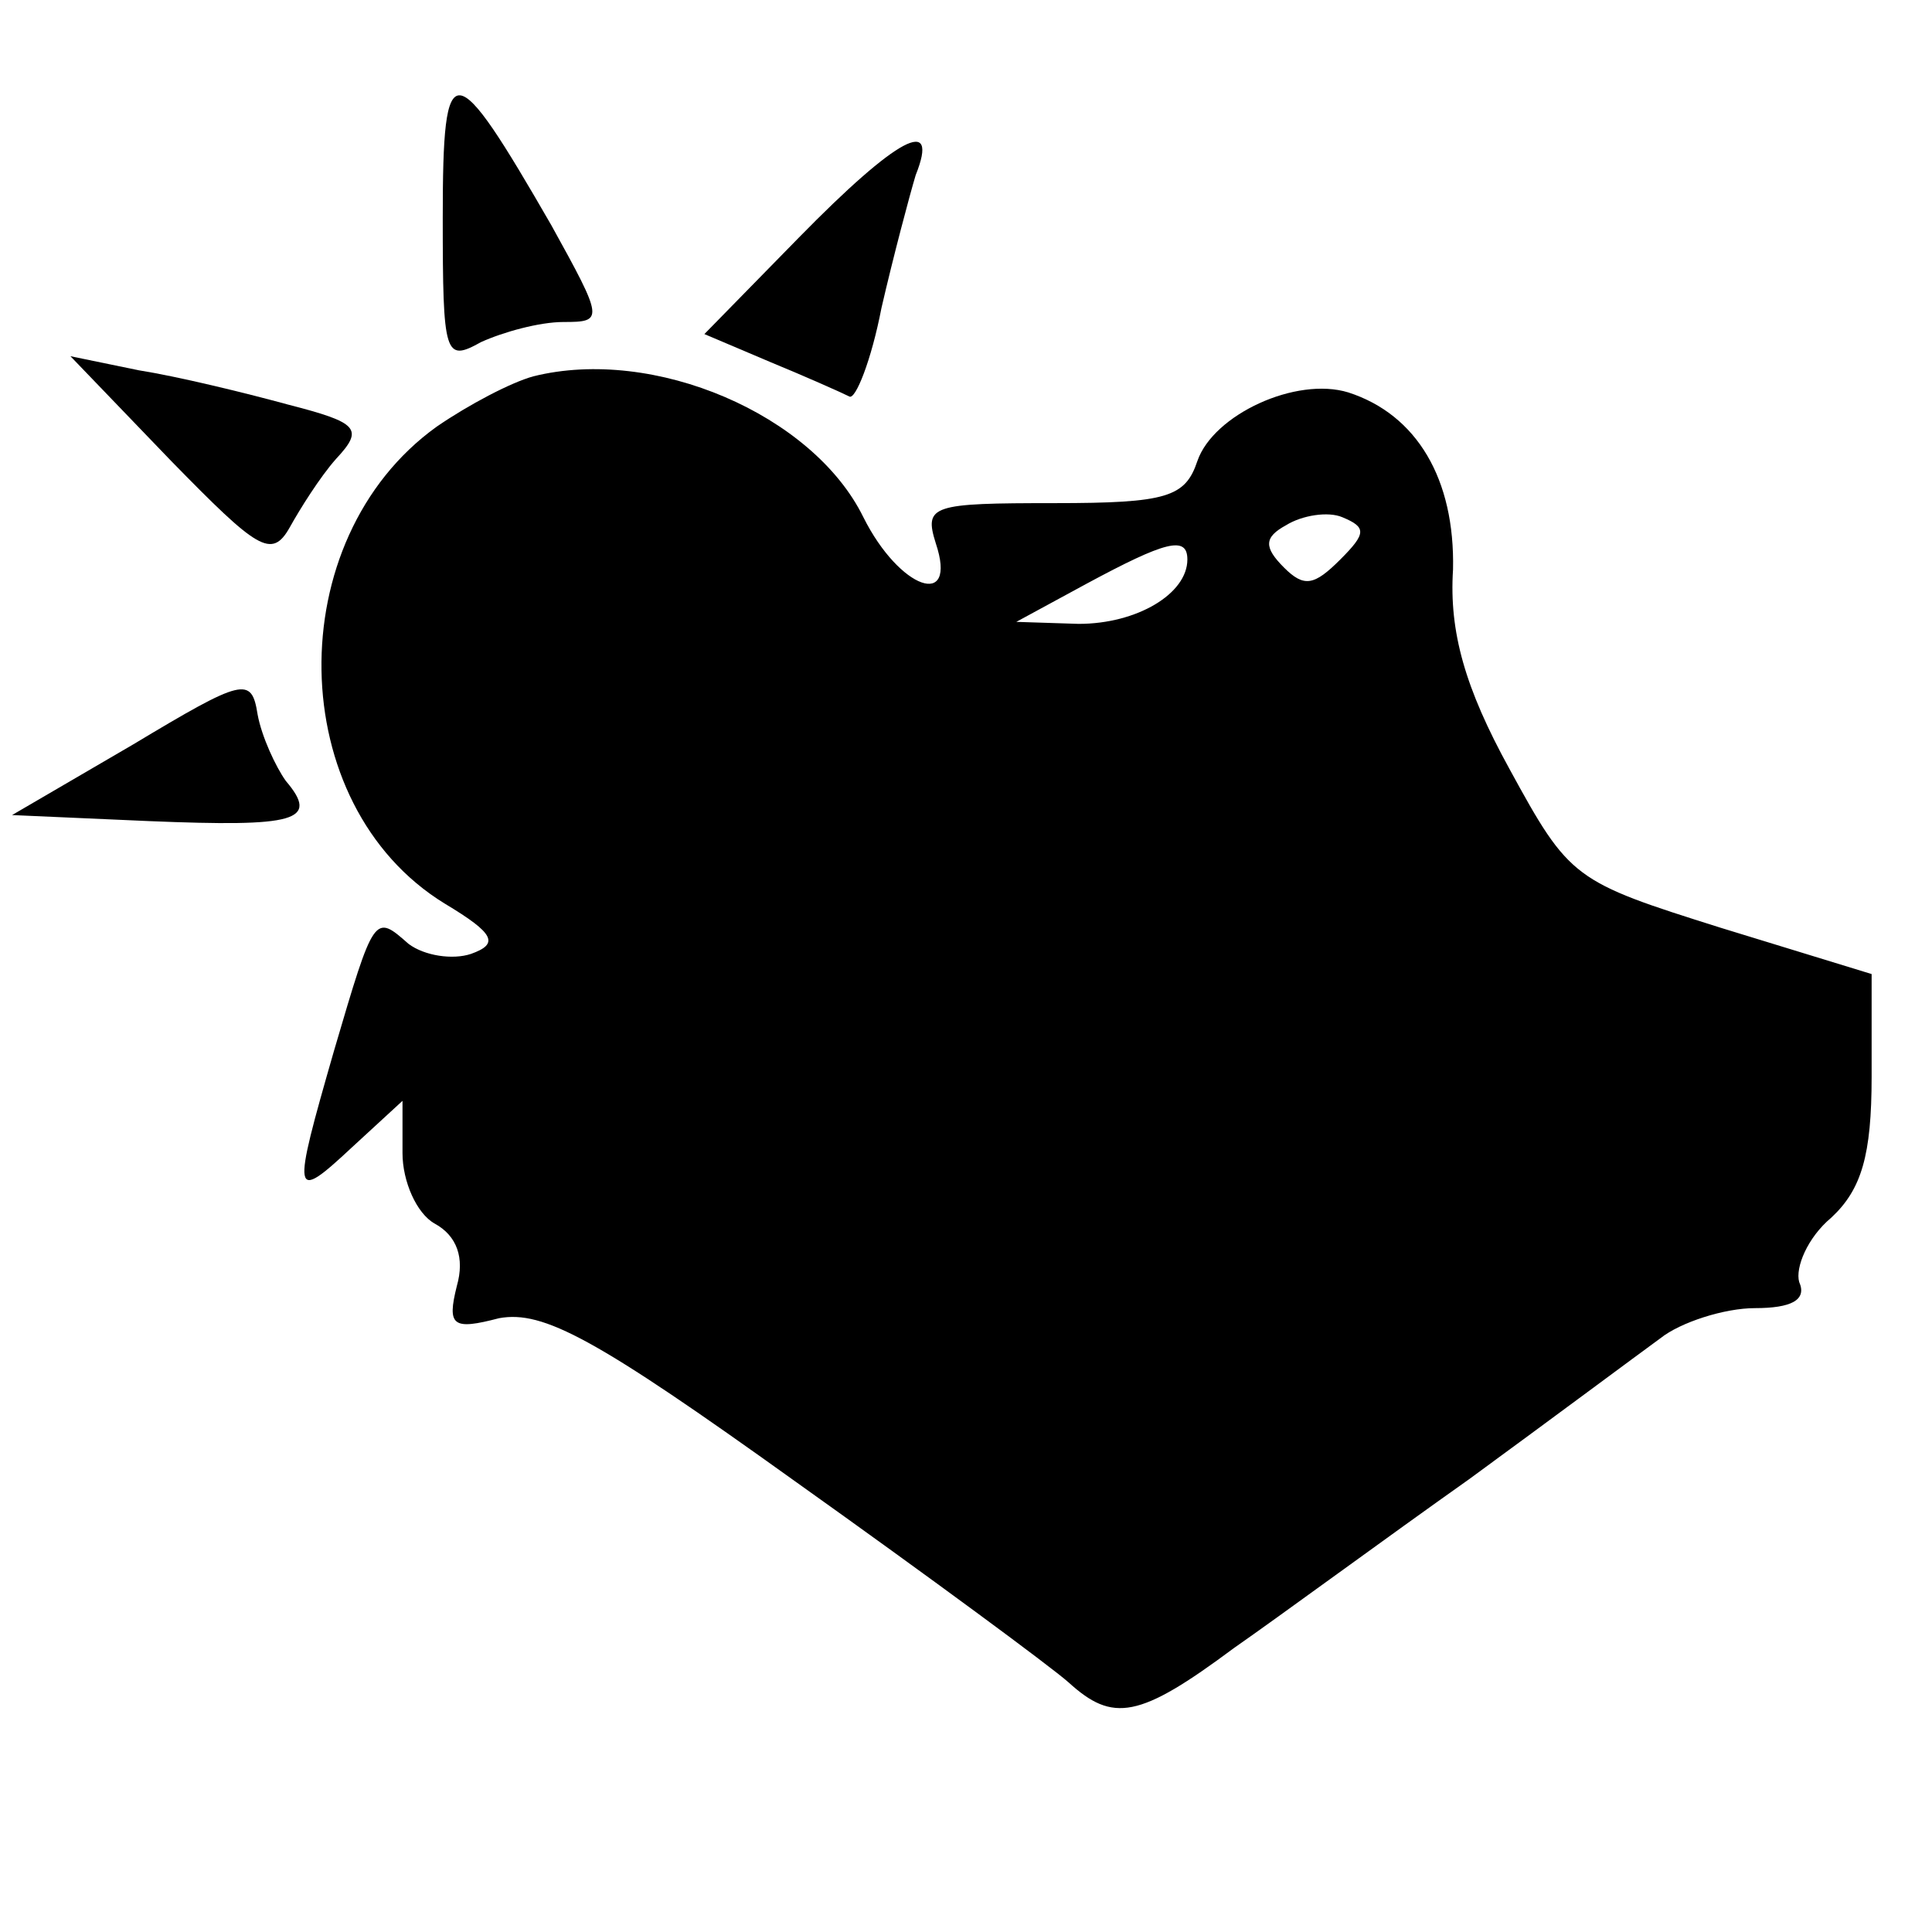 <?xml version="1.0" standalone="no"?>
<!DOCTYPE svg PUBLIC "-//W3C//DTD SVG 20010904//EN"
 "http://www.w3.org/TR/2001/REC-SVG-20010904/DTD/svg10.dtd">
<svg version="1.0" xmlns="http://www.w3.org/2000/svg"
 width="96pt" height="96pt" viewBox="0 0 96 96"
 preserveAspectRatio="xMidYMid meet">
<g transform="translate(0,96) scale(0.1,-0.1)"
fill="#000000" stroke="none">
<path d="M220 852 c0 -69 1 -72 19 -62 11 5 29 10 41 10 20 0 20 1 -6 48 -49
85 -54 86 -54 4z"/>
<path d="M397 842 l-47 -48 33 -14 c17 -7 35 -15 39 -17 3 -2 11 18 16 44 6
26 14 56 17 66 12 30 -9 19 -58 -31z"/>
<path d="M85 731 c43 -44 50 -49 59 -33 5 9 15 25 23 34 14 15 11 18 -24 27
-22 6 -55 14 -74 17 l-34 7 50 -52z"/>
<path d="M265 773 c-11 -3 -32 -14 -48 -25 -78 -56 -76 -188 4 -237 25 -15 27
-20 13 -25 -9 -3 -23 -1 -31 5 -17 15 -17 15 -37 -53 -21 -73 -21 -76 9 -48
l25 23 0 -26 c0 -14 7 -30 16 -35 11 -6 15 -17 11 -31 -5 -20 -2 -22 21 -16
22 4 48 -10 147 -81 66 -47 127 -92 136 -100 22 -20 35 -18 82 17 23 16 76 55
117 84 41 30 84 62 95 70 10 8 32 15 47 15 18 0 26 4 22 13 -2 7 4 22 16 32
15 14 20 31 20 70 l0 51 -75 23 c-73 23 -75 24 -105 79 -22 40 -30 68 -28 99
1 45 -18 77 -52 88 -26 8 -67 -11 -75 -34 -6 -18 -15 -21 -71 -21 -61 0 -65
-1 -59 -20 11 -33 -18 -23 -36 13 -25 51 -104 85 -164 70z m401 -91 c-13 -13
-18 -14 -28 -4 -10 10 -10 15 1 21 8 5 21 7 28 4 12 -5 12 -8 -1 -21z m-76 0
c0 -17 -25 -32 -54 -32 l-31 1 35 19 c39 21 50 24 50 12z"/>
<path d="M66 590 l-60 -35 68 -3 c73 -3 85 0 68 20 -5 7 -12 22 -14 33 -3 19
-7 18 -62 -15z"/>
</g>
</svg>
